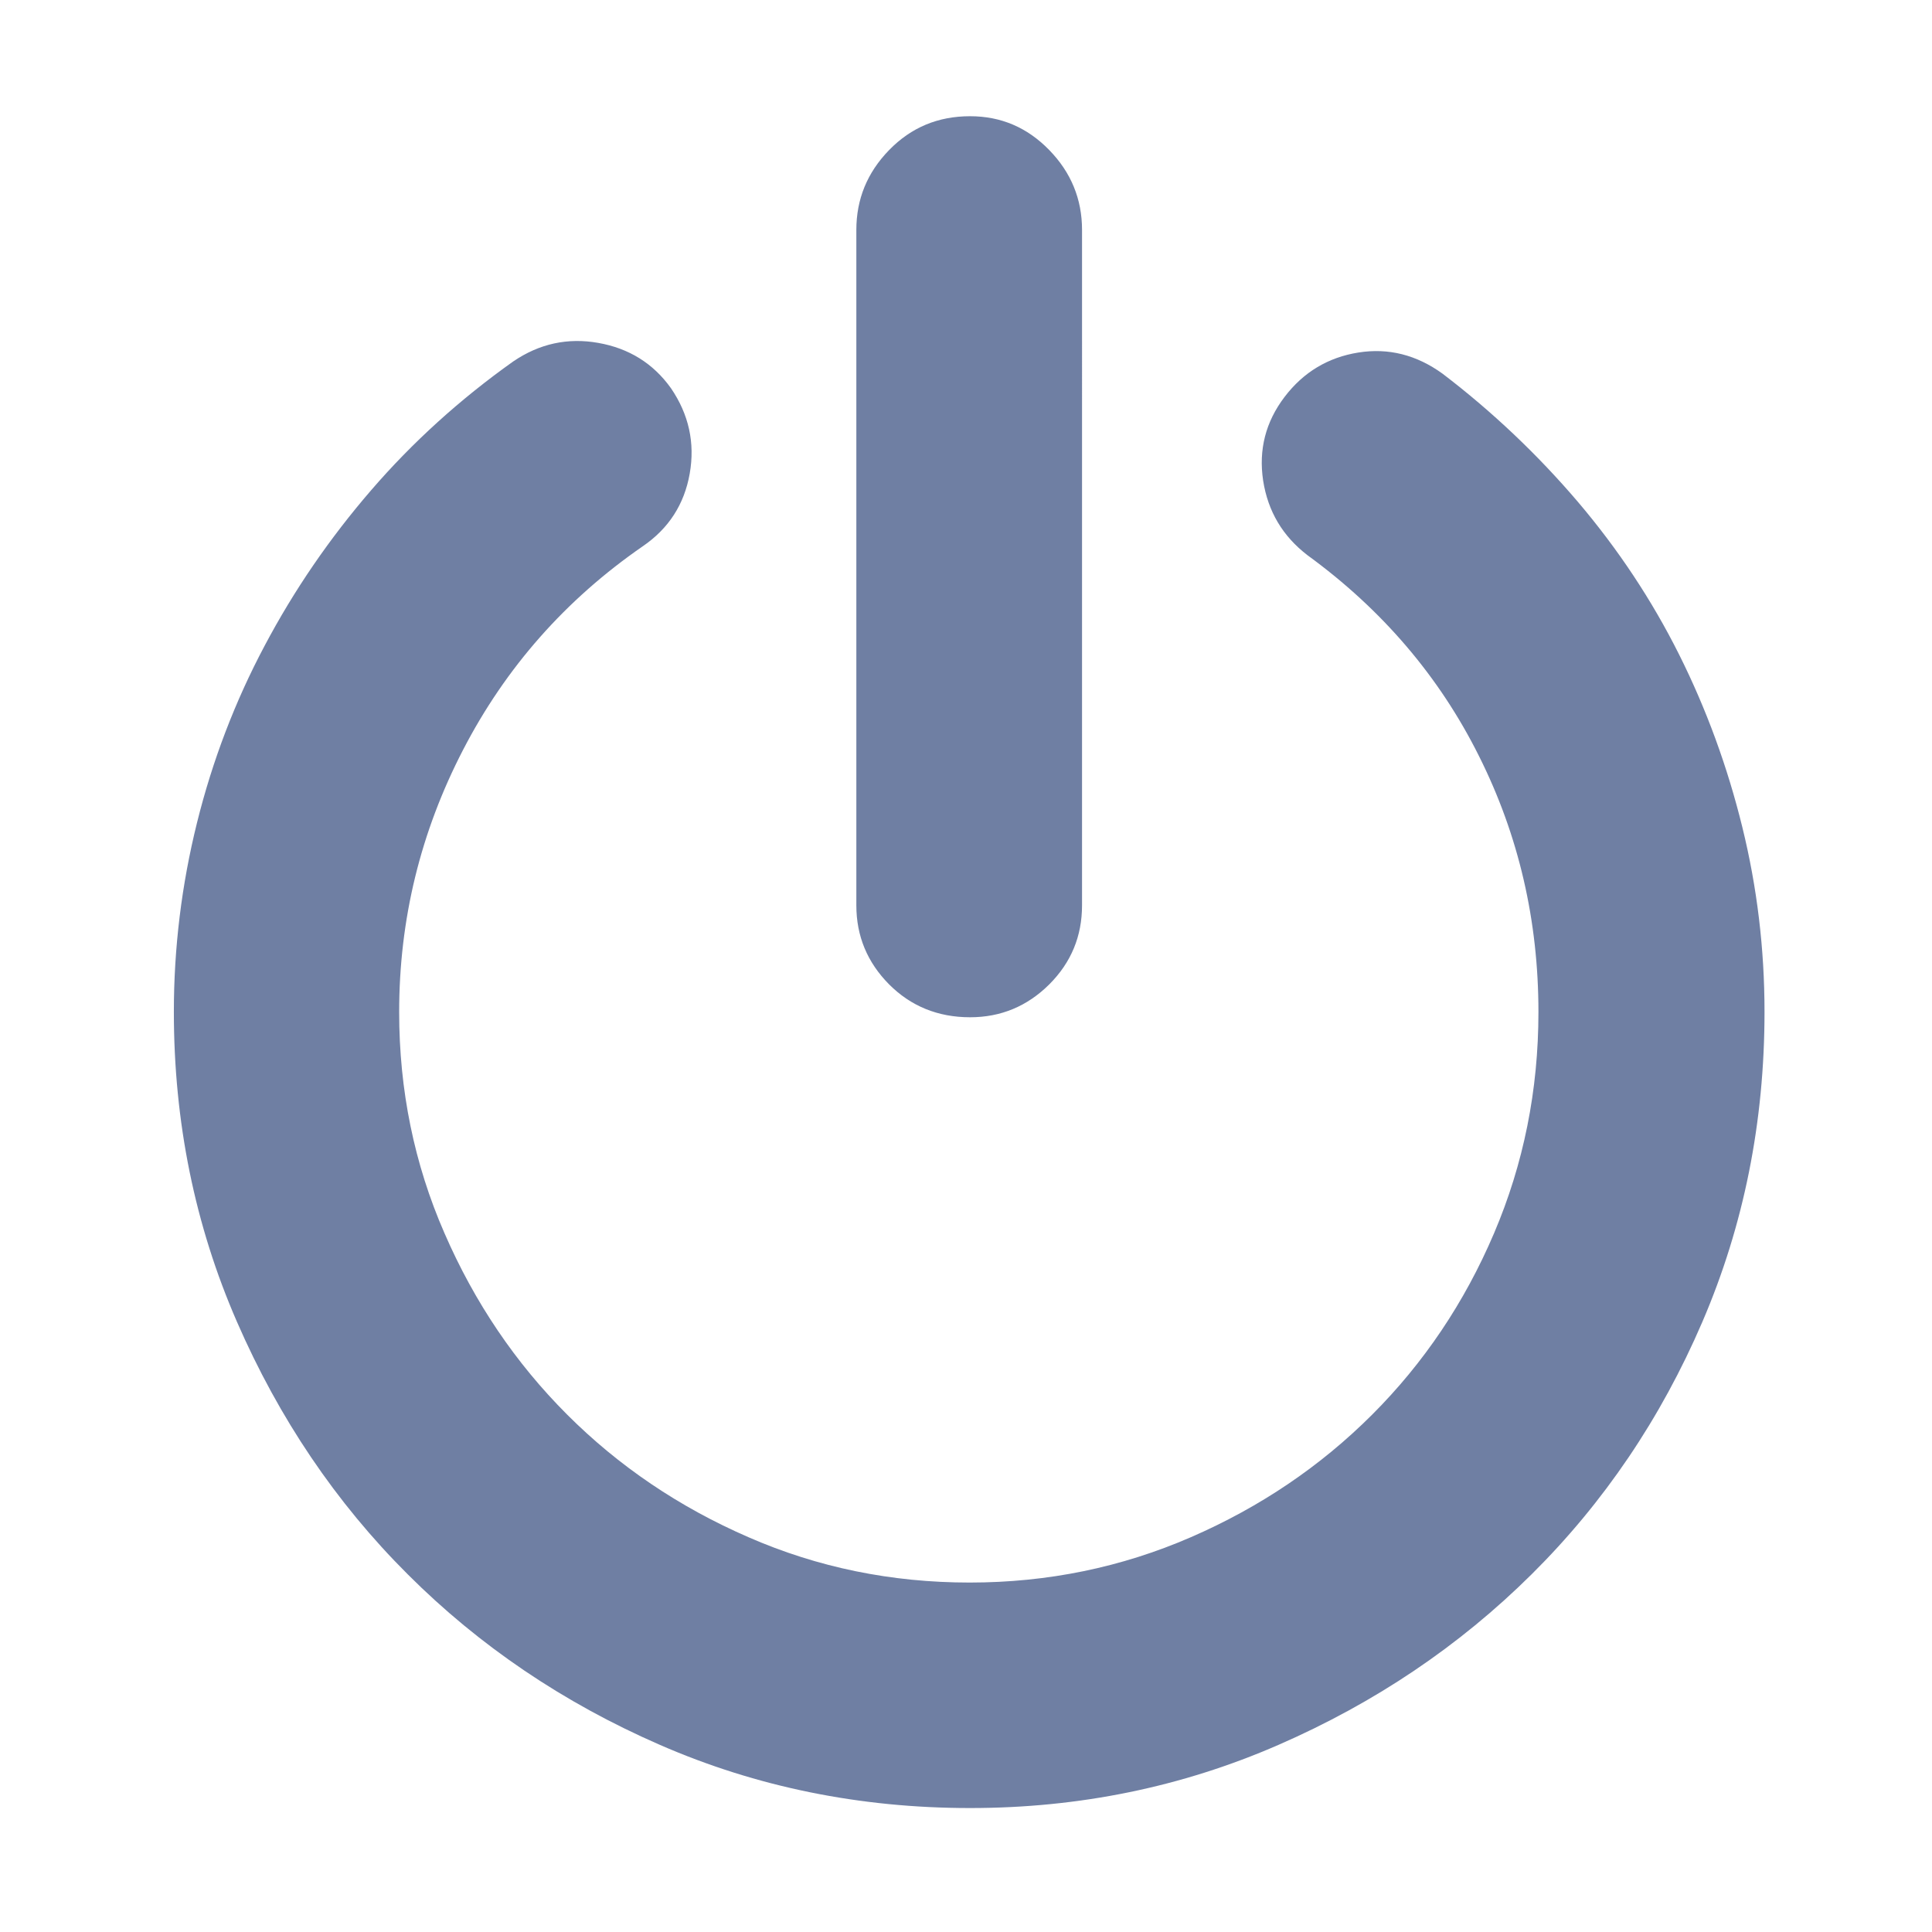 <?xml version="1.0" standalone="no"?><!DOCTYPE svg PUBLIC "-//W3C//DTD SVG 1.1//EN" "http://www.w3.org/Graphics/SVG/1.1/DTD/svg11.dtd"><svg viewBox="0 0 1024 1024" version="1.1" xmlns="http://www.w3.org/2000/svg" p-id="4745" xmlns:xlink="http://www.w3.org/1999/xlink" width="32" height="32" class="ucenter-icon"><path d="M272.04 191.559c-28.243 20.056-53.415 42.876-75.314 68.253-22.001 25.48-40.829 52.904-56.485 82.477-15.656 29.471-27.629 60.783-35.815 93.733-8.186 32.95-12.279 66.411-12.279 100.282 0 58.429 11.154 113.175 33.461 164.339 22.308 51.164 52.392 95.779 90.458 133.743 37.964 37.964 82.579 68.151 133.743 90.458 51.164 22.308 106.012 33.461 164.339 33.461 57.816 0 112.254-11.154 163.418-33.461 51.164-22.308 95.882-52.392 134.255-90.458 38.271-37.964 68.458-82.579 90.458-133.743 22.001-51.164 32.95-106.012 32.95-164.339 0-33.257-3.888-65.899-11.768-97.928-7.879-32.029-19.033-62.523-33.461-91.379-14.428-28.857-32.336-55.871-53.722-81.044-21.387-25.07-45.229-47.685-71.63-67.844-13.814-10.028-28.754-13.814-44.717-11.256-15.963 2.558-29.061 10.335-39.089 23.536-10.028 13.2-13.814 27.936-11.358 44.308 2.558 16.373 10.335 29.471 23.536 39.601 39.601 28.857 69.89 64.365 90.868 106.422 21.08 42.057 31.517 87.286 31.517 135.687 0 41.443-7.879 80.532-23.536 117.268-15.656 36.736-37.248 68.765-64.569 96.086-27.322 27.322-59.35 49.015-96.086 64.979-36.736 15.963-75.825 24.047-117.268 24.047s-80.532-7.982-117.268-24.047c-36.736-15.963-68.765-37.657-96.086-64.979-27.322-27.322-49.015-59.35-64.979-96.086-16.066-36.736-24.047-75.825-24.047-117.268 0-49.015 11.256-95.268 33.871-138.962 22.615-43.694 54.336-79.611 95.165-107.854 13.814-9.414 22.103-22.308 24.968-38.578 2.865-16.373-0.512-31.415-9.926-45.229-9.414-13.2-22.308-21.182-38.578-24.047-16.168-2.865-31.21 0.409-45.024 9.824m242.109 347.609c16.373 0 30.289-5.833 41.955-17.396 11.665-11.665 17.396-25.582 17.396-41.955V121.873c0-16.373-5.833-30.494-17.396-42.364-11.665-11.972-25.582-17.907-41.955-17.907-16.987 0-31.21 5.935-42.876 17.907-11.665 11.972-17.396 26.094-17.396 42.364v357.945c0 16.373 5.833 30.289 17.396 41.955 11.563 11.563 25.889 17.396 42.876 17.396m0 0z" fill="#6F7FA3" p-id="4746"></path></svg>